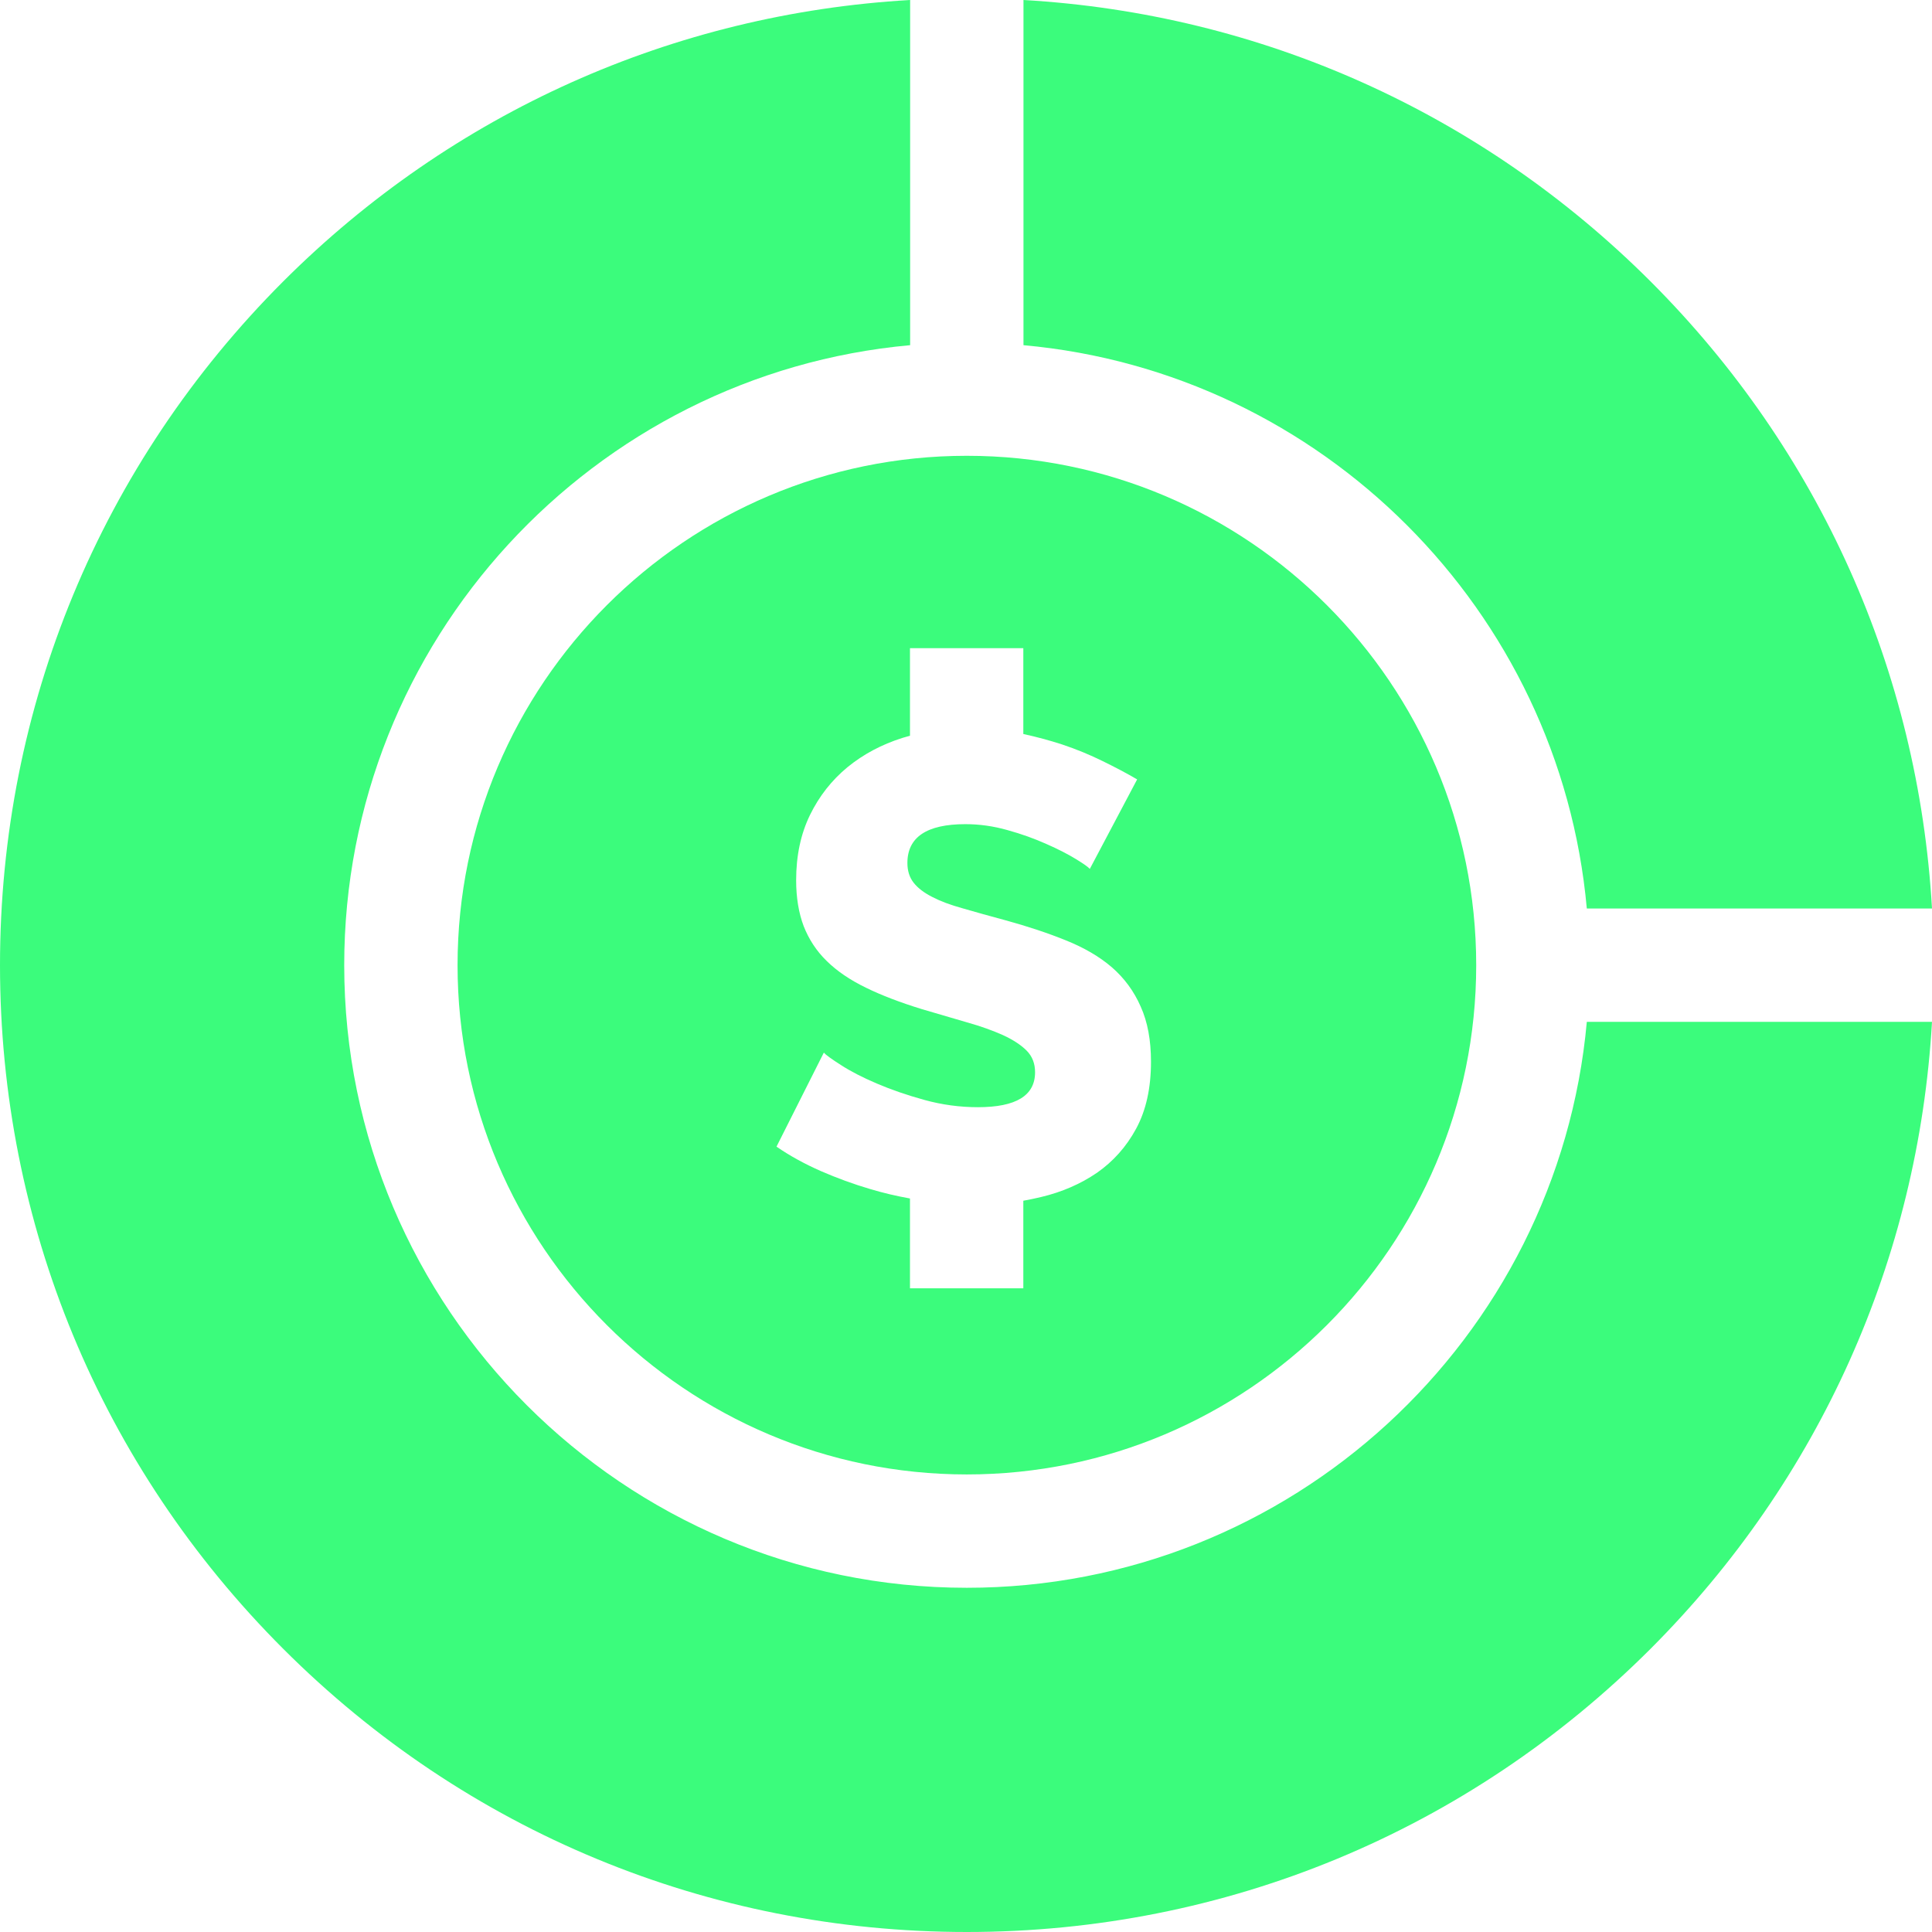 <svg width="12" height="12" viewBox="0 0 12 12" fill="none" xmlns="http://www.w3.org/2000/svg">
<path d="M2.842 5.995C2.842 7.739 4.261 9.158 6.005 9.158C7.75 9.158 9.169 7.739 9.169 5.995C9.169 4.25 7.75 2.831 6.005 2.831C4.261 2.831 2.842 4.25 2.842 5.995ZM6.376 6.525C6.341 6.49 6.292 6.458 6.229 6.429C6.166 6.401 6.092 6.374 6.006 6.35C5.92 6.325 5.827 6.298 5.726 6.268C5.593 6.227 5.477 6.183 5.379 6.135C5.28 6.087 5.199 6.032 5.135 5.969C5.071 5.907 5.024 5.834 4.992 5.753C4.961 5.671 4.945 5.576 4.945 5.467C4.945 5.314 4.974 5.179 5.031 5.062C5.088 4.945 5.166 4.846 5.264 4.765C5.362 4.685 5.476 4.624 5.606 4.583C5.621 4.579 5.636 4.574 5.652 4.57V4.026H6.356V4.559C6.439 4.577 6.52 4.599 6.597 4.624C6.687 4.654 6.771 4.689 6.848 4.727C6.926 4.765 6.998 4.803 7.063 4.841L6.769 5.397C6.76 5.386 6.732 5.366 6.683 5.336C6.634 5.306 6.572 5.274 6.499 5.242C6.425 5.209 6.345 5.18 6.258 5.156C6.17 5.131 6.083 5.119 5.996 5.119C5.756 5.119 5.636 5.2 5.636 5.36C5.636 5.409 5.649 5.45 5.675 5.483C5.701 5.516 5.739 5.545 5.79 5.571C5.84 5.597 5.903 5.621 5.98 5.642C6.056 5.664 6.144 5.689 6.245 5.716C6.384 5.754 6.51 5.796 6.621 5.841C6.733 5.886 6.828 5.941 6.906 6.008C6.983 6.075 7.043 6.156 7.085 6.252C7.128 6.347 7.149 6.461 7.149 6.595C7.149 6.759 7.118 6.897 7.057 7.01C6.996 7.123 6.914 7.214 6.814 7.284C6.713 7.353 6.597 7.404 6.466 7.435C6.43 7.444 6.393 7.451 6.356 7.458V8.002H5.652V7.444C5.569 7.429 5.487 7.41 5.407 7.386C5.301 7.355 5.198 7.317 5.099 7.274C4.999 7.23 4.907 7.18 4.823 7.122L5.117 6.538C5.128 6.551 5.163 6.577 5.223 6.615C5.283 6.654 5.357 6.692 5.446 6.73C5.535 6.768 5.633 6.802 5.742 6.832C5.851 6.862 5.962 6.877 6.074 6.877C6.311 6.877 6.429 6.805 6.429 6.66C6.429 6.606 6.412 6.561 6.376 6.525Z" fill="#3BFC7C"/>
<path d="M6.357 2.144C8.209 2.311 9.689 3.791 9.856 5.643H12C11.915 4.171 11.303 2.799 10.252 1.748C9.201 0.698 7.829 0.085 6.357 0V2.144Z" fill="#3BFC7C"/>
<path d="M9.856 6.347C9.678 8.315 8.019 9.862 6.005 9.862C3.873 9.862 2.138 8.127 2.138 5.995C2.138 3.981 3.685 2.322 5.653 2.144V0C4.182 0.085 2.81 0.698 1.759 1.748C0.625 2.883 0 4.391 0 5.995C0 7.599 0.625 9.107 1.759 10.241C2.893 11.375 4.401 12 6.005 12C7.609 12 9.117 11.375 10.252 10.241C11.302 9.19 11.915 7.818 12 6.347H9.856Z" fill="#3BFC7C"/>
</svg>
